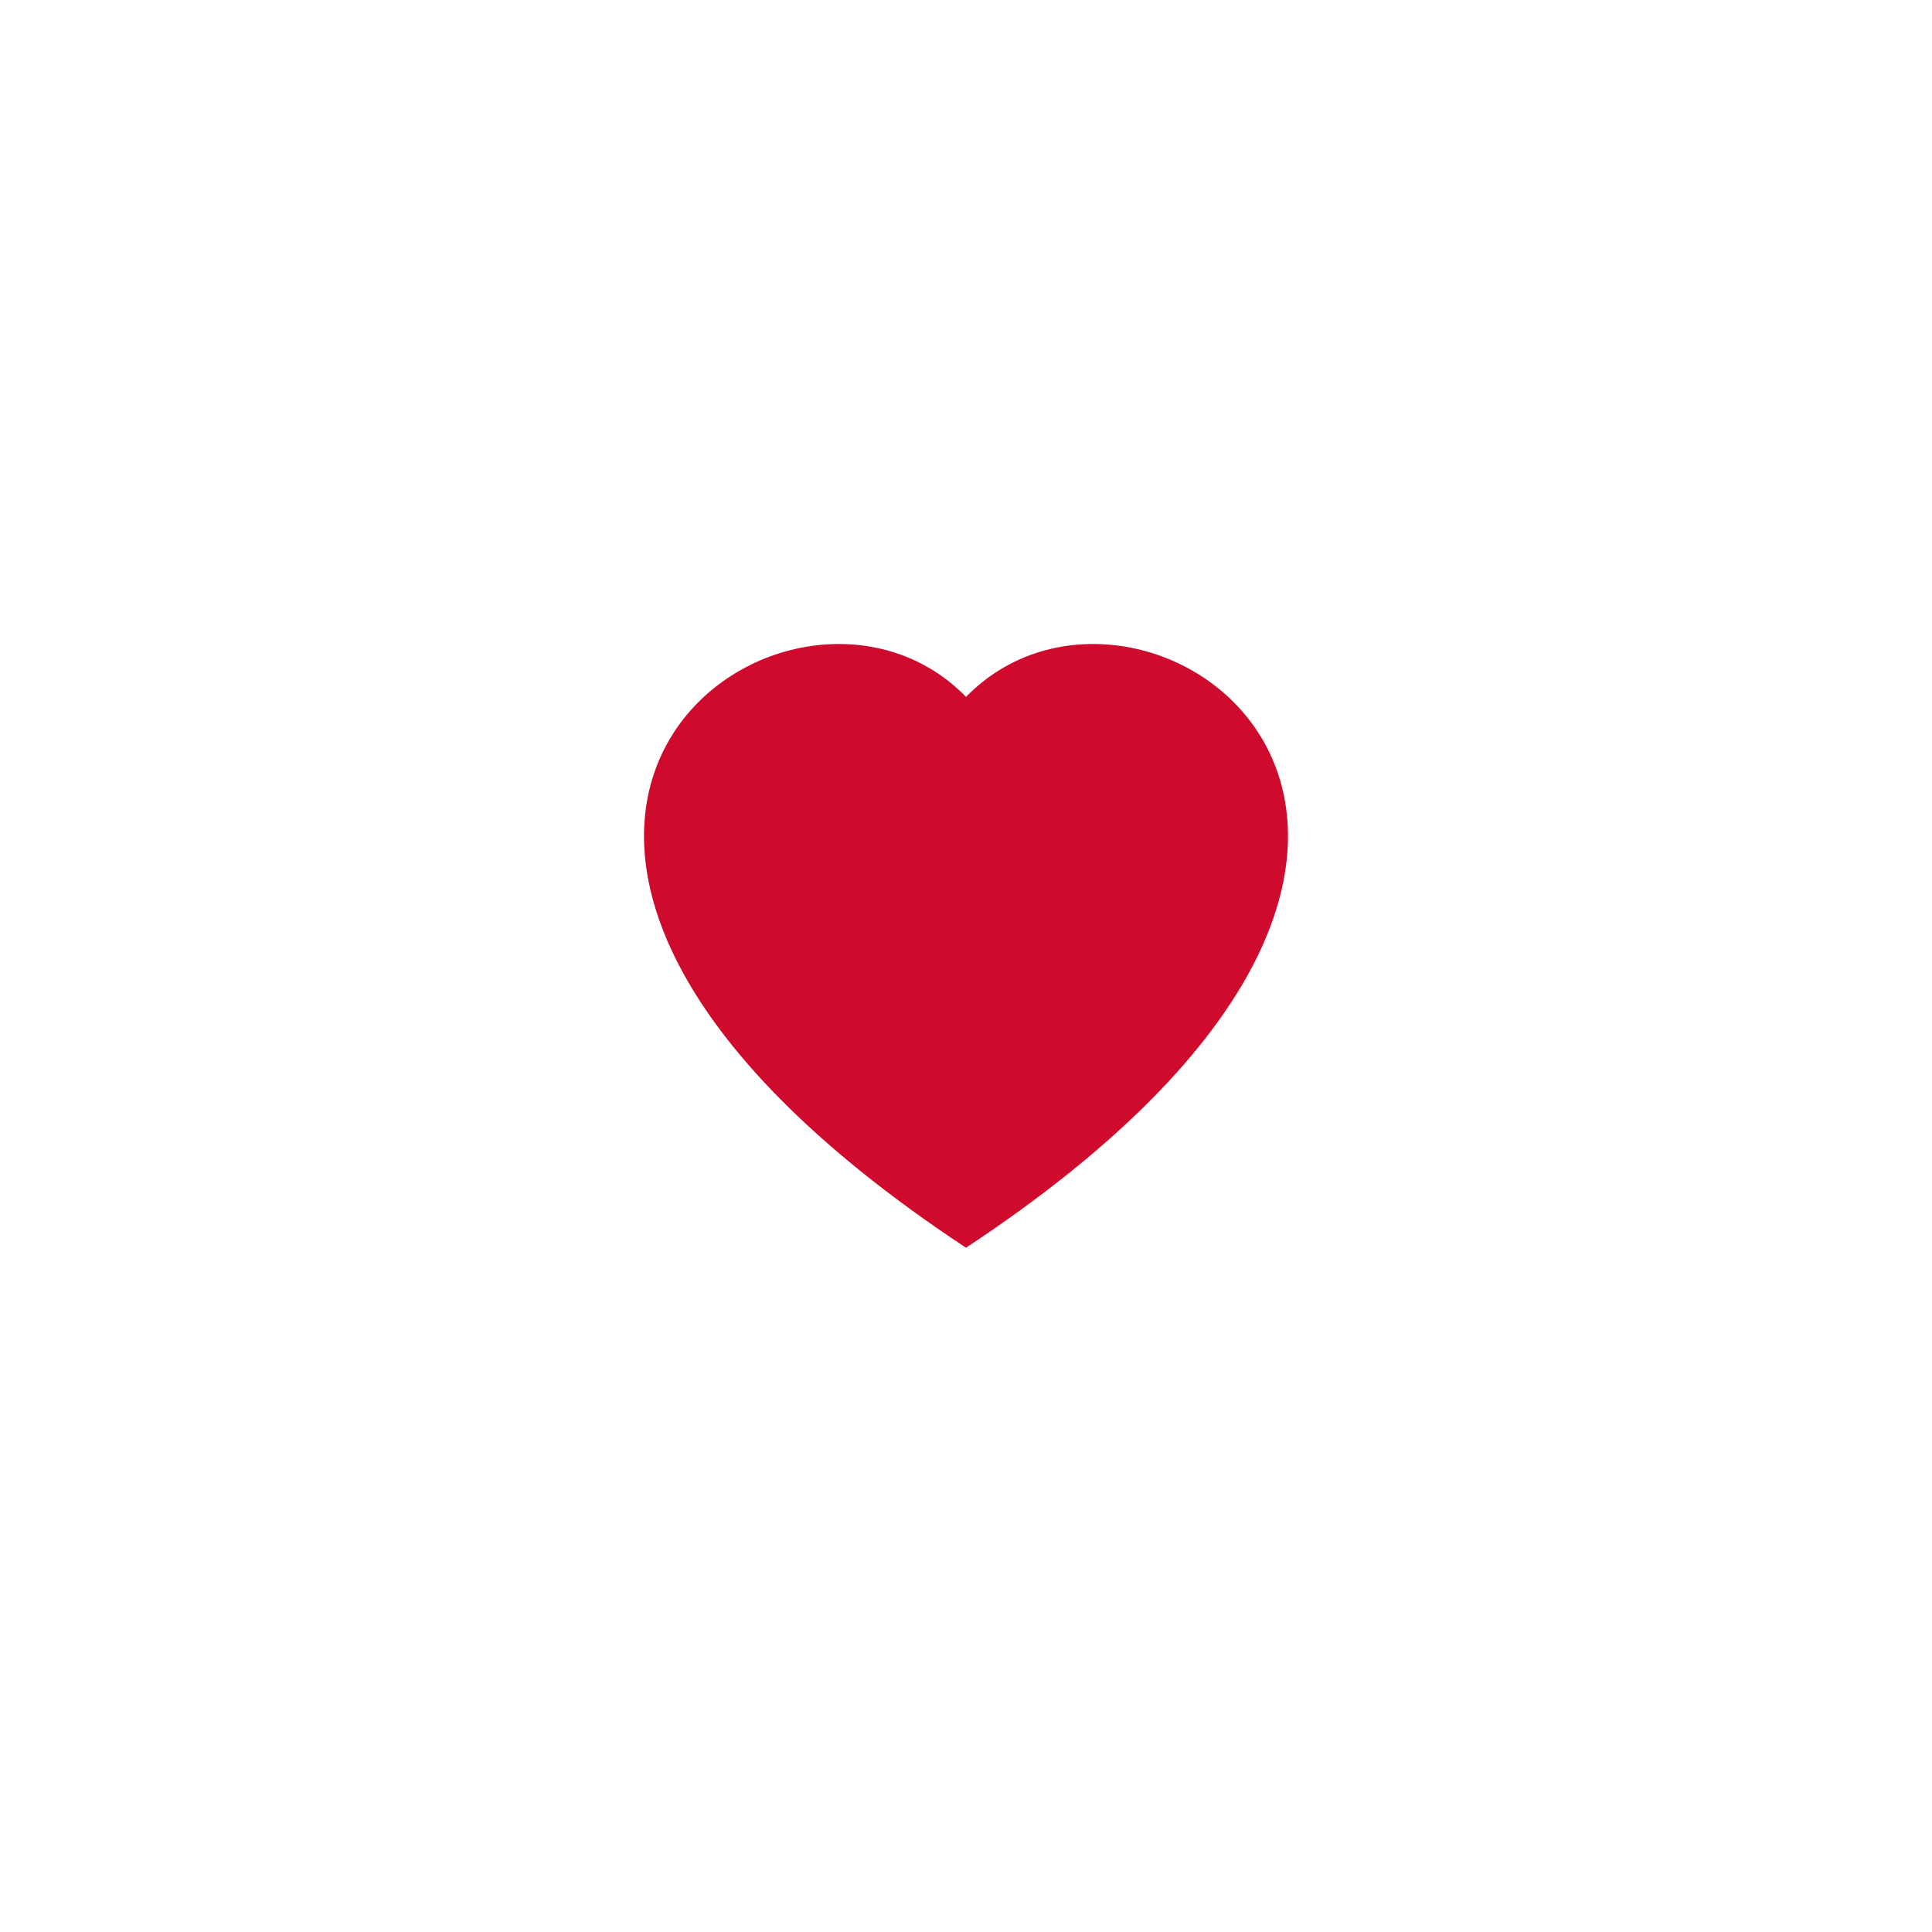 <svg width="48" height="48" viewBox="0 0 48 48" fill="none" xmlns="http://www.w3.org/2000/svg">
<g clip-path="url(#clip0_154_179)">
<path d="M24 31C8.667 20.868 19.279 12.96 23.824 17.143C23.884 17.198 23.943 17.255 24 17.314C24.056 17.255 24.115 17.198 24.176 17.144C28.72 12.958 39.333 20.867 24 31Z" fill="#CF0A2C"/>
</g>
<defs>
<clipPath id="clip0_154_179">
<rect width="16" height="16" fill="white" transform="translate(16 16)"/>
</clipPath>
</defs>
</svg>
